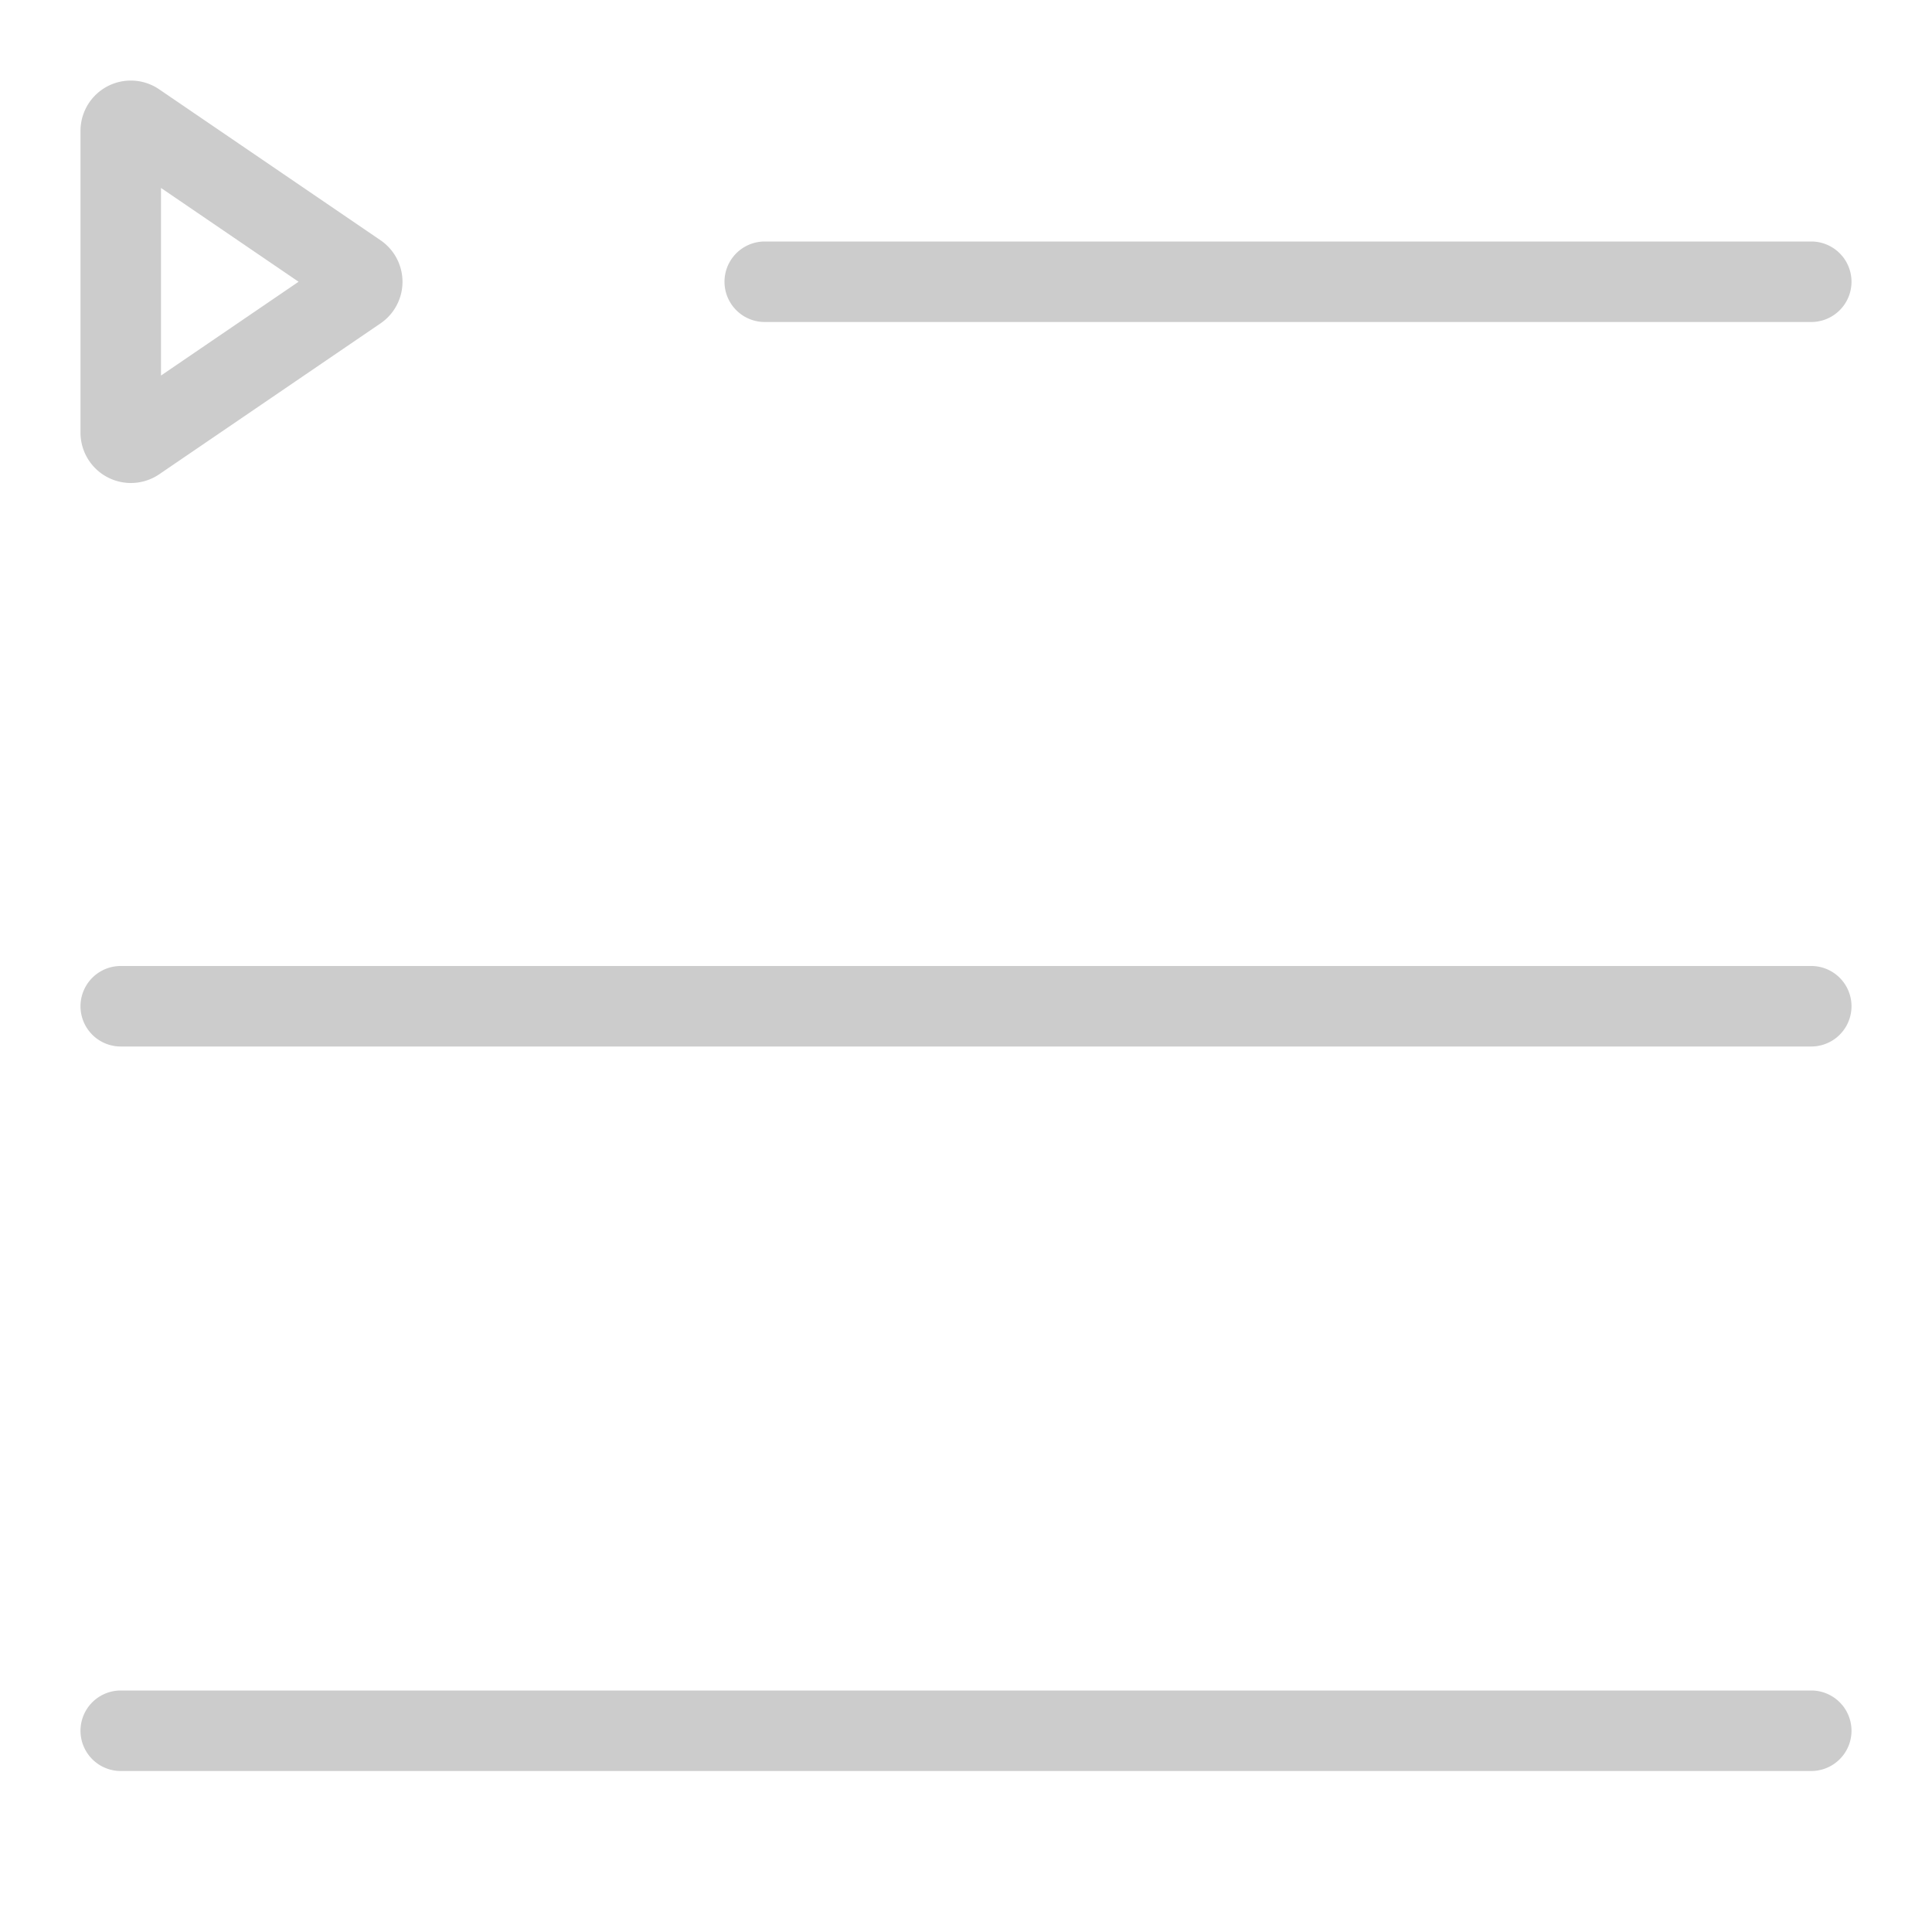 <?xml version="1.0" standalone="no"?><!DOCTYPE svg PUBLIC "-//W3C//DTD SVG 1.1//EN" "http://www.w3.org/Graphics/SVG/1.1/DTD/svg11.dtd">
<svg t="1704460382610"
     class="icon"
     viewBox="0 0 1024 1024"
     version="1.1"
     xmlns="http://www.w3.org/2000/svg"
     p-id="7810"
     xmlns:xlink="http://www.w3.org/1999/xlink"
     width="96"
     height="96"
     fill="currentColor">
    <path
        d="M960 938.667H64a21.333 21.333 0 0 1 0-42.667h896a21.333 21.333 0 0 1 0 42.667z m0-384H64a21.333 21.333 0 0 1 0-42.667h896a21.333 21.333 0 0 1 0 42.667z m0-384H405.333a21.333 21.333 0 0 1 0-42.667h554.667a21.333 21.333 0 0 1 0 42.667zM69.333 256a26.707 26.707 0 0 1-26.667-26.667V69.333a26.667 26.667 0 0 1 41.687-22l117.333 80a26.667 26.667 0 0 1 0 44.067l-117.333 80A26.667 26.667 0 0 1 69.333 256z m16-156.38v99.427L158.253 149.333z"
        fill="#cccccc"
        p-id="7811"></path>
</svg>